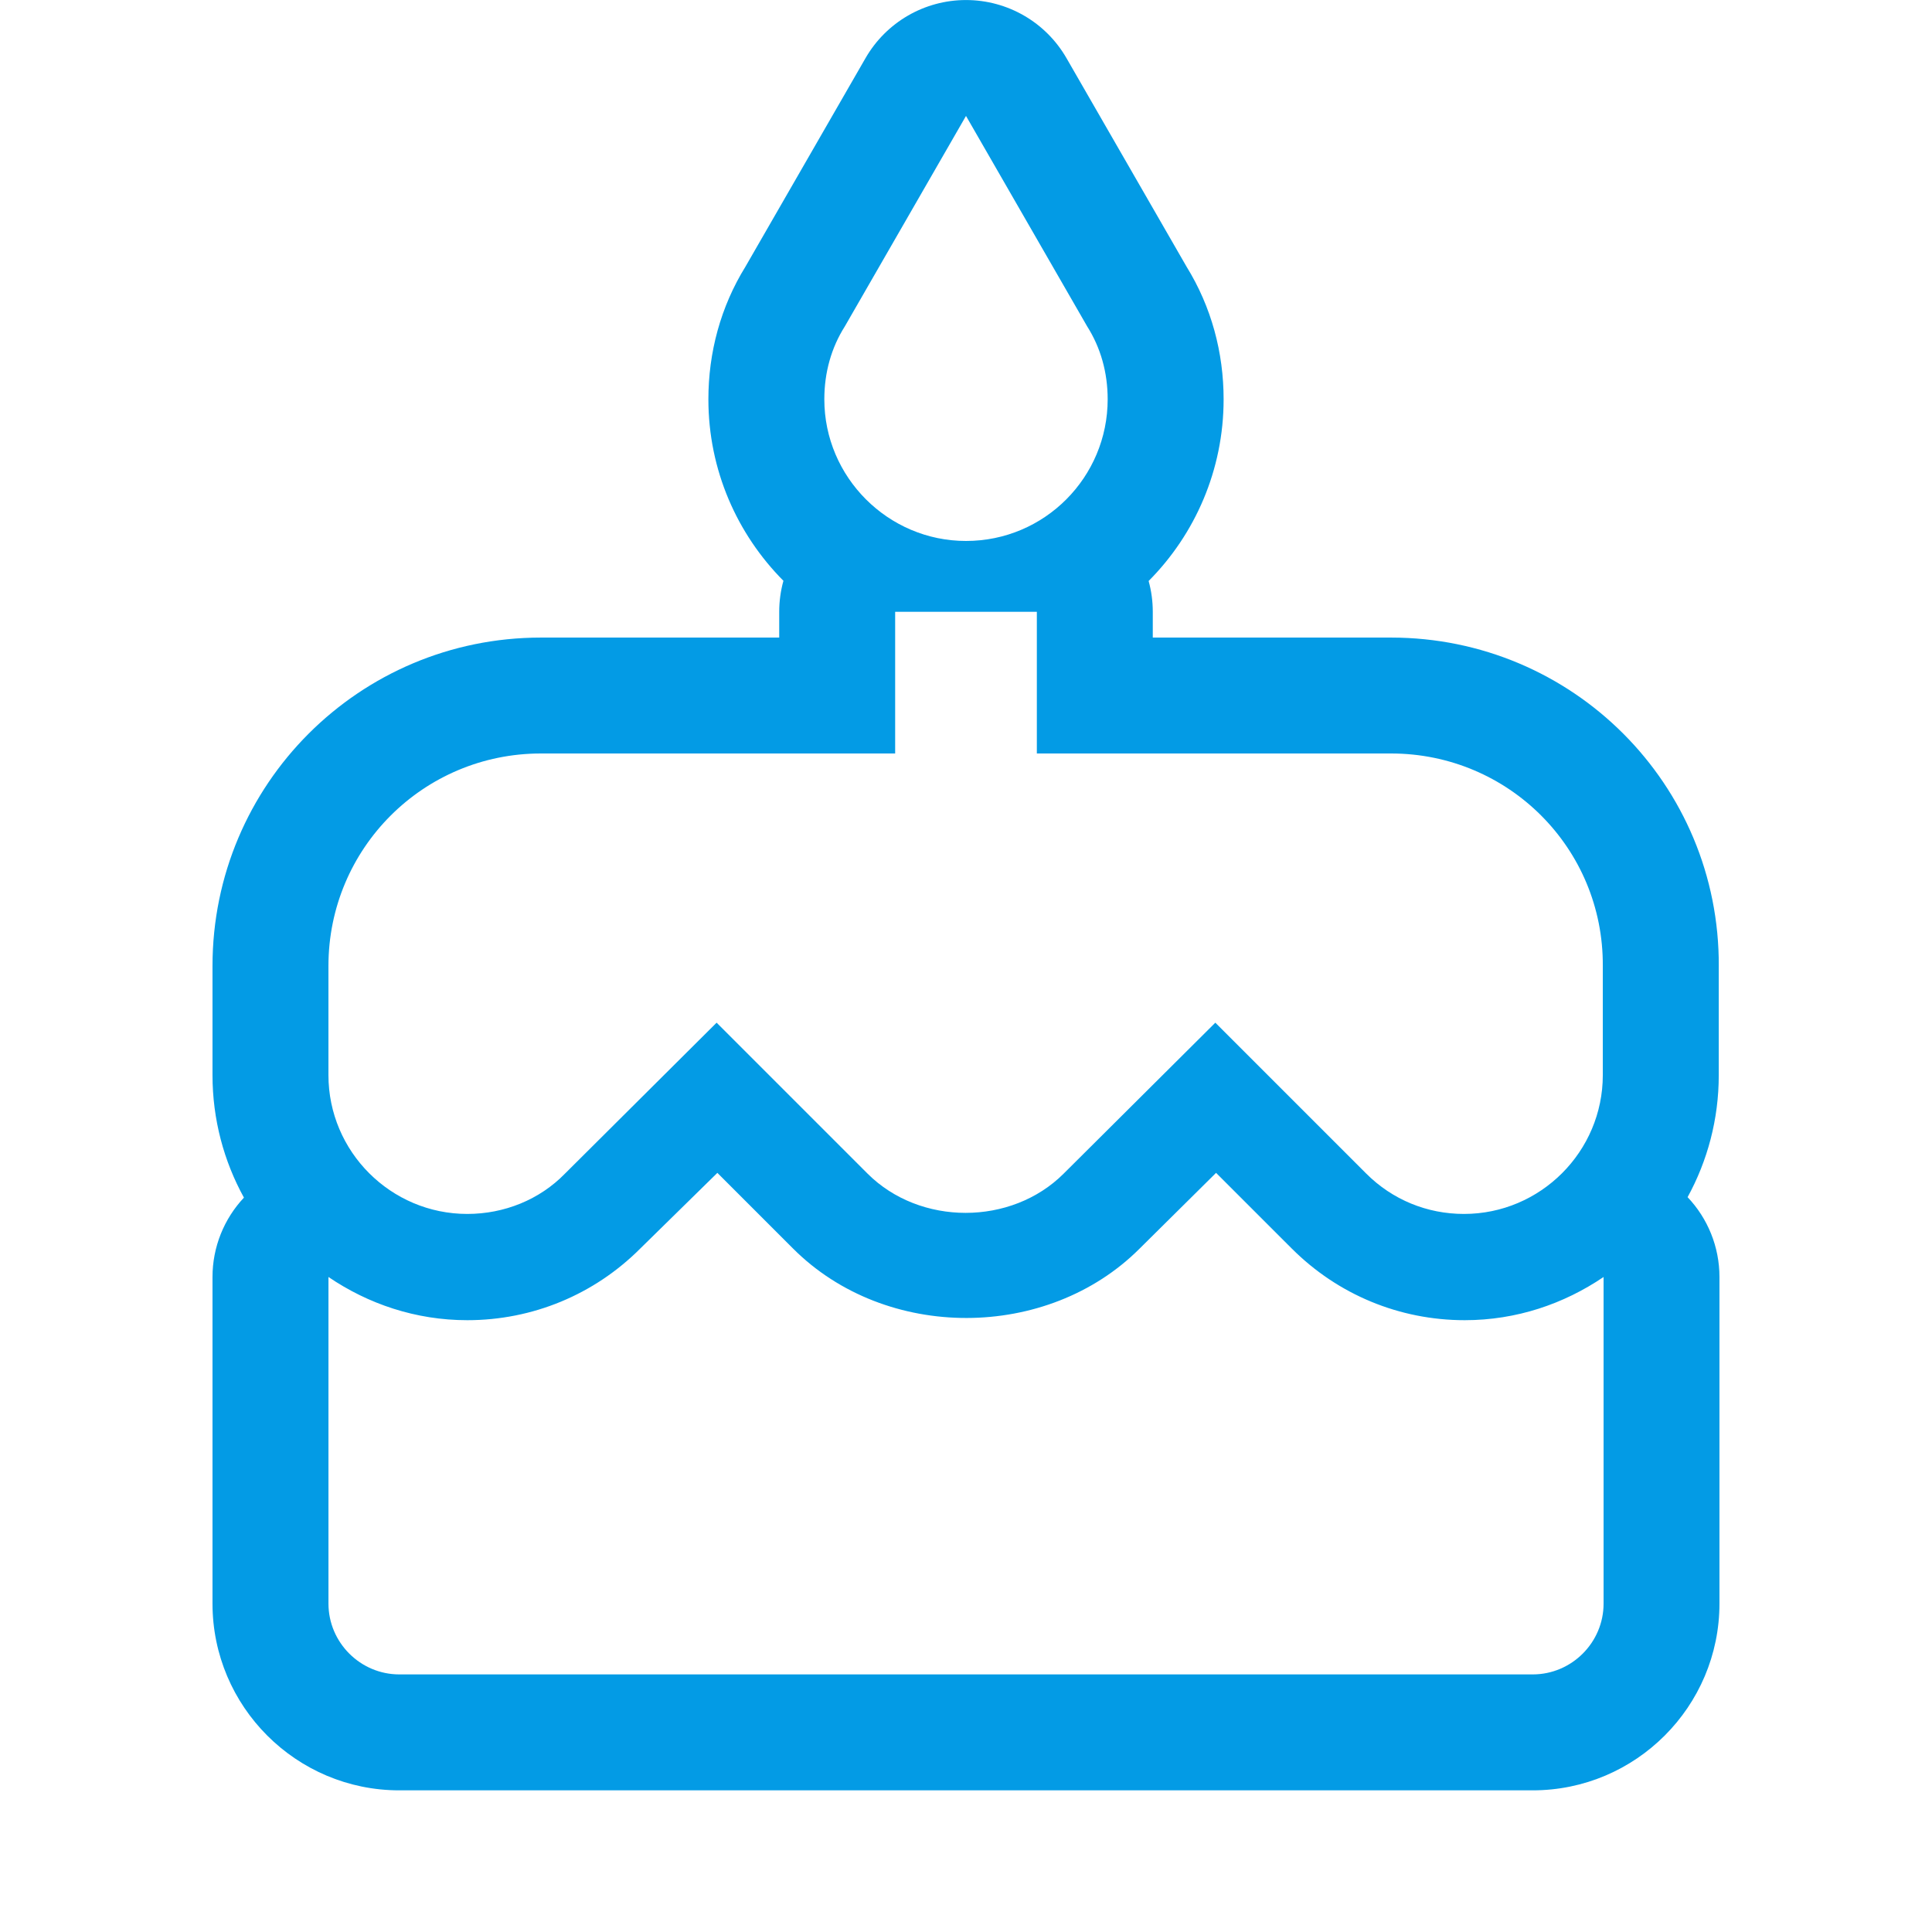 <svg version="1.1" xmlns="http://www.w3.org/2000/svg" xmlns:xlink="http://www.w3.org/1999/xlink" viewBox="0,0,1024,1024">
	<!-- Color names: teamapps-color-1 -->
	<desc>cake icon - Licensed under Apache License v2.0 (http://www.apache.org/licenses/LICENSE-2.0) - Created with Iconfu.com - Derivative work of Material icons (Copyright Google Inc.)</desc>
	<g fill="none" fill-rule="nonzero" style="mix-blend-mode: normal">
		<g color="#039be5" class="teamapps-color-1">
			<path d="M910.98,512.17v57.66c0,23.43 -5.99,45.47 -16.52,64.69c10.68,11.24 16.89,26.32 16.89,42.32v173.09c0,54.59 -44.4,98.99 -98.99,98.99h-600.74c-54.59,0 -98.99,-44.4 -98.99,-98.99v-173.09c0,-15.88 6.12,-30.85 16.66,-42.07c-10.61,-19.28 -16.66,-41.41 -16.66,-64.94v-57.82c0,-96.26 77.82,-174.08 174.08,-174.08h126.29v-13.65c0,-5.7 0.78,-11.21 2.23,-16.45c-24.56,-24.71 -39.77,-58.72 -39.77,-96.19c0,-24.79 6.47,-48.98 19.63,-70.28l63.66,-110.56c10.97,-19.05 31.27,-30.78 53.25,-30.78c21.98,0 42.28,11.74 53.25,30.78l63.66,110.56c13.16,21.3 19.63,45.49 19.63,70.28c0,37.46 -15.14,71.55 -39.74,96.3c1.43,5.2 2.2,10.68 2.2,16.34v13.65h126.29c96.12,0 174.18,77.71 173.7,174.25zM737.28,399.36h-187.73v-75.09h-75.1v75.09h-187.73c-62.33,0 -112.64,50.31 -112.64,112.64v57.82c0,40.55 33.04,73.59 73.59,73.59c19.53,0 38.3,-7.51 51.81,-21.4l80.34,-79.97l79.97,79.97c27.78,27.78 76.23,27.78 104.01,0l80.35,-79.97l79.97,79.97c13.9,13.9 32.29,21.4 51.81,21.4c40.55,0 73.59,-33.04 73.59,-73.59v-57.82c0.38,-62.33 -49.93,-112.64 -112.26,-112.64zM684.72,661.81l-40.18,-40.17l-40.55,40.17c-48.81,48.81 -134.42,49.18 -183.6,0l-40.17,-40.17l-40.93,40.17c-24.4,24.4 -57.07,37.92 -91.61,37.92c-27.41,0 -52.57,-8.63 -73.59,-22.9v173.09c0,20.65 16.9,37.55 37.55,37.55h600.74c20.65,0 37.55,-16.9 37.55,-37.55v-173.09c-21.02,14.26 -46.18,22.9 -73.59,22.9c-34.54,0 -67.21,-13.52 -91.61,-37.92zM512,286.72c41.68,0 75.09,-33.79 75.09,-75.09c0,-14.26 -3.75,-27.41 -10.89,-38.68l-64.2,-111.51l-64.2,111.51c-7.14,11.26 -10.89,24.41 -10.89,38.68c0,41.3 33.79,75.09 75.09,75.09z" fill="currentColor"/>
		</g>
	</g>
</svg>